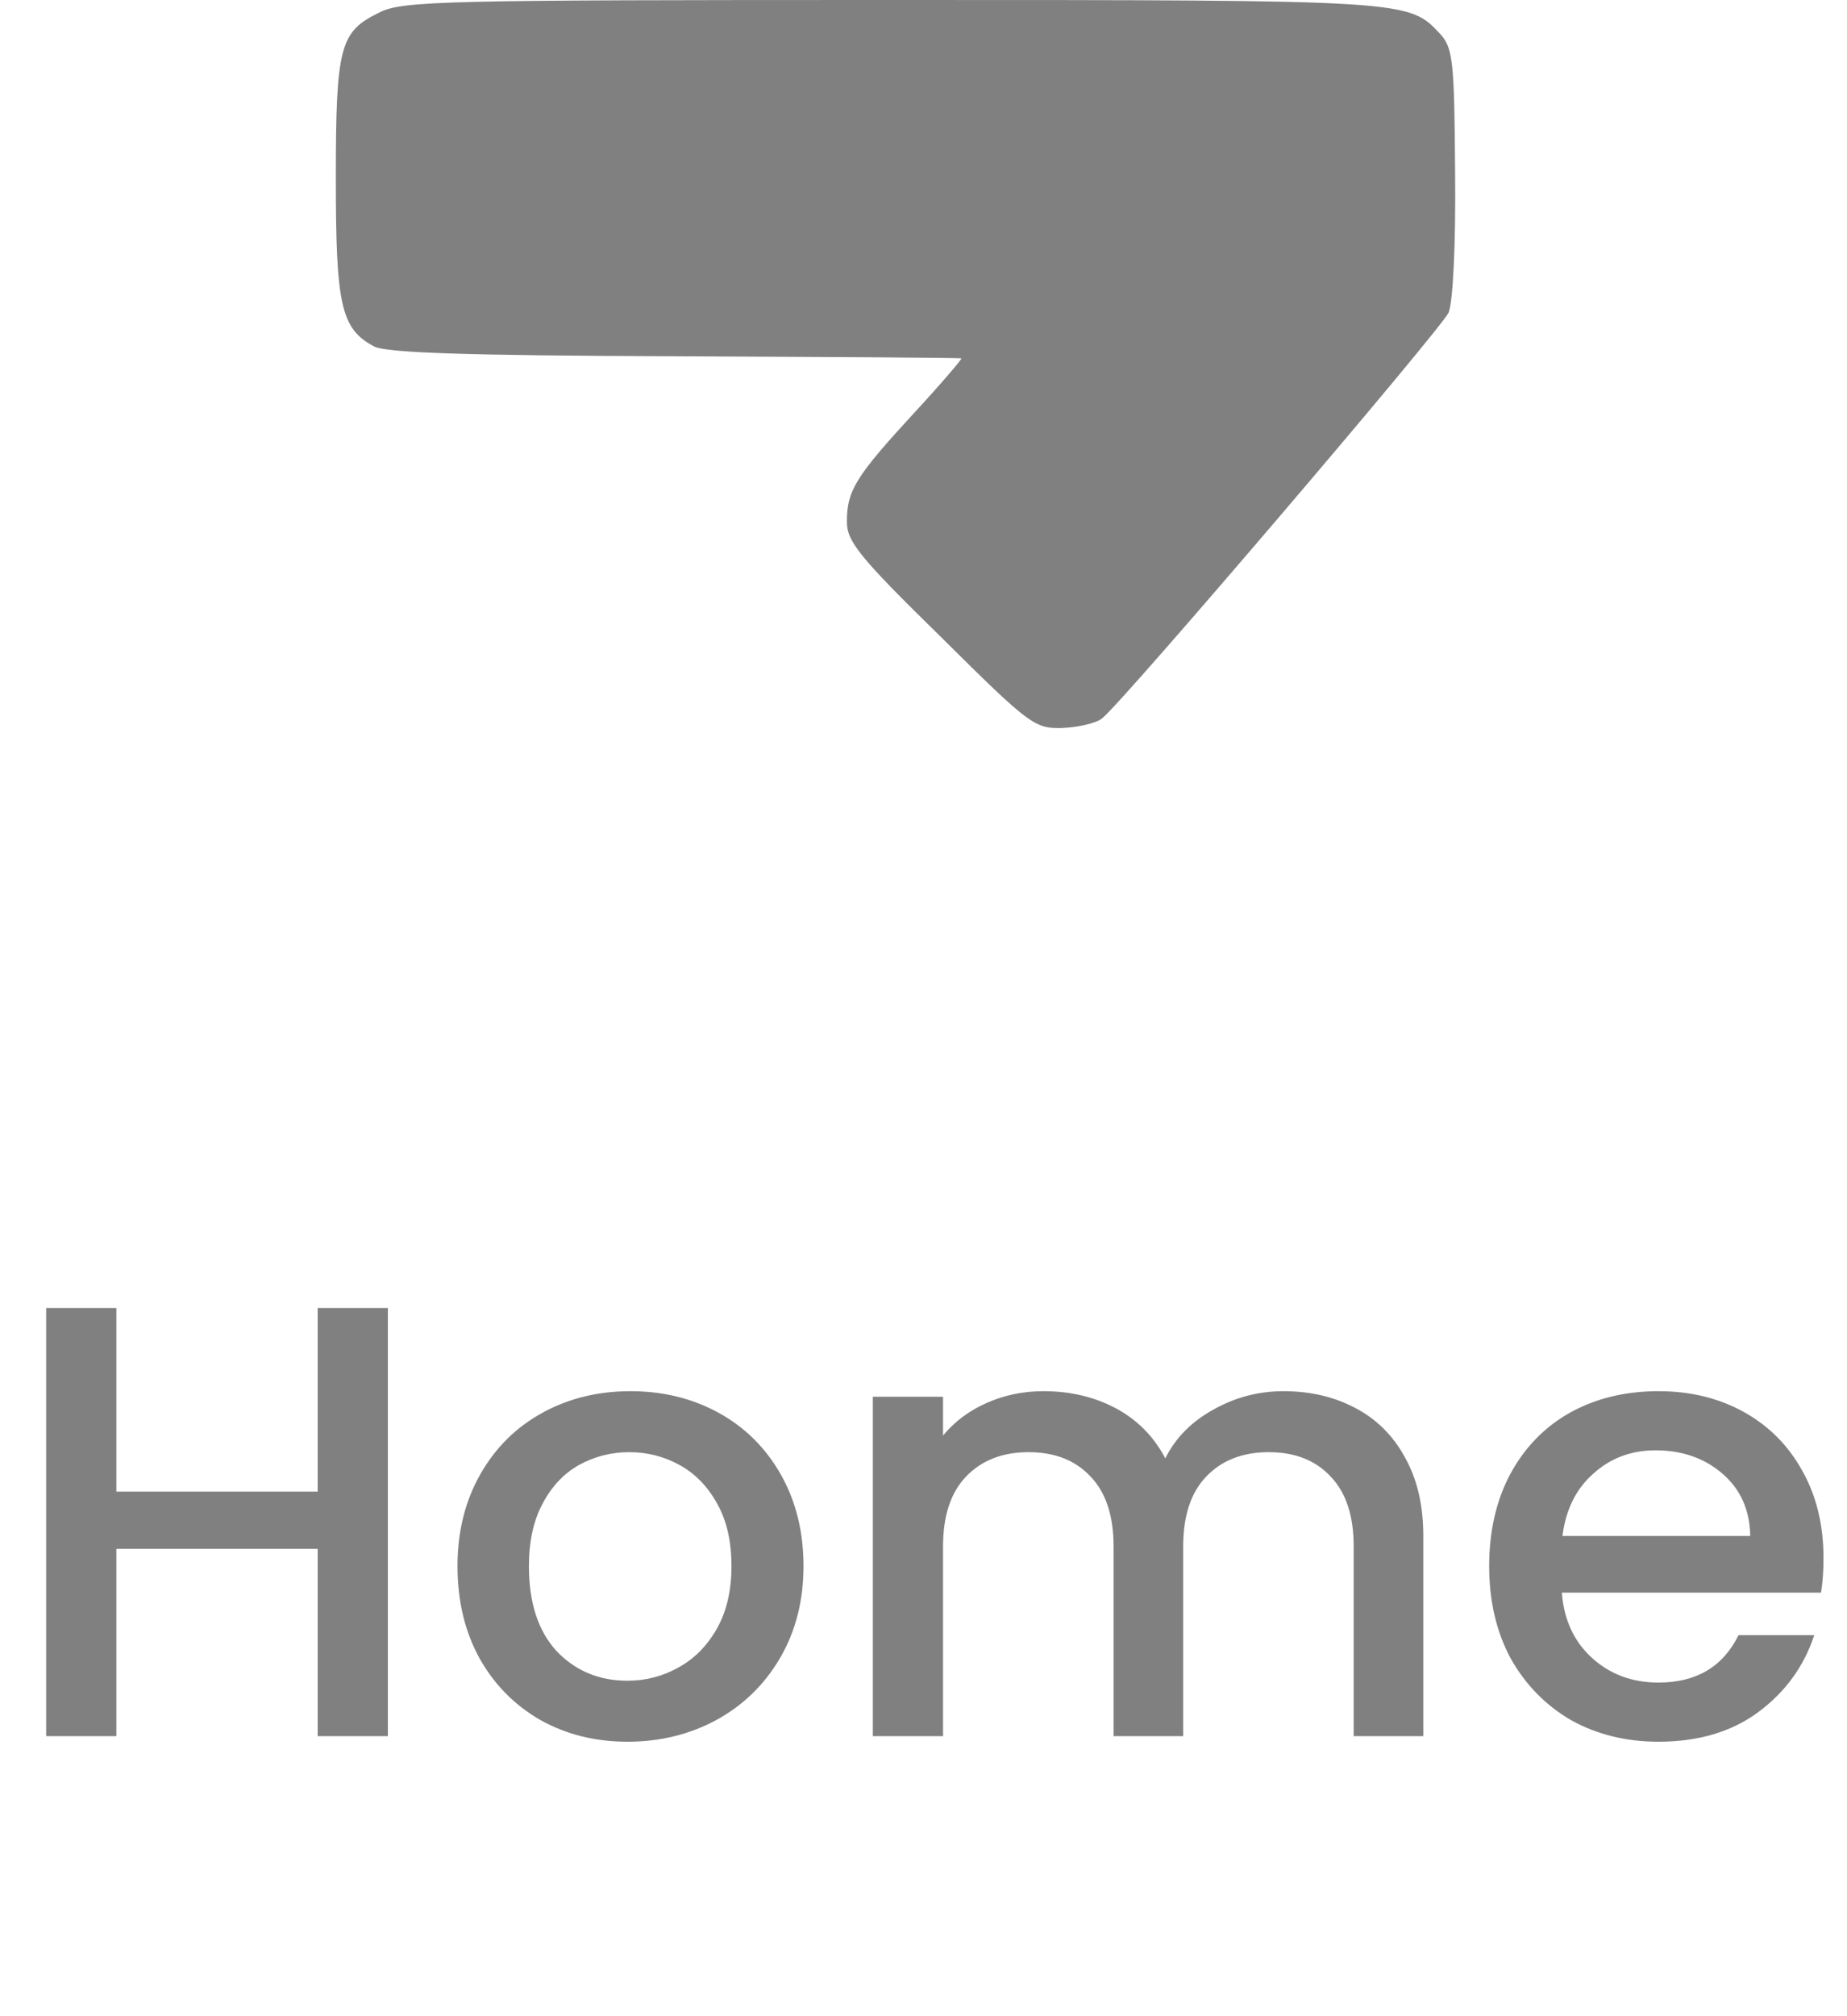 <svg width="33" height="36" viewBox="0 0 33 36" fill="none" xmlns="http://www.w3.org/2000/svg">
<path d="M6.93 23.355V31H5.676V27.656H2.079V31H0.825V23.355H2.079V26.633H5.676V23.355H6.93ZM11.21 31.099C10.638 31.099 10.121 30.971 9.659 30.714C9.197 30.45 8.834 30.083 8.57 29.614C8.306 29.137 8.174 28.587 8.174 27.964C8.174 27.348 8.31 26.802 8.581 26.325C8.852 25.848 9.223 25.482 9.692 25.225C10.161 24.968 10.685 24.84 11.265 24.84C11.844 24.84 12.368 24.968 12.838 25.225C13.307 25.482 13.678 25.848 13.949 26.325C14.22 26.802 14.356 27.348 14.356 27.964C14.356 28.58 14.216 29.126 13.938 29.603C13.659 30.08 13.278 30.45 12.794 30.714C12.317 30.971 11.789 31.099 11.21 31.099ZM11.21 30.01C11.533 30.01 11.833 29.933 12.112 29.779C12.398 29.625 12.629 29.394 12.805 29.086C12.981 28.778 13.069 28.404 13.069 27.964C13.069 27.524 12.985 27.154 12.816 26.853C12.647 26.545 12.424 26.314 12.145 26.16C11.866 26.006 11.566 25.929 11.243 25.929C10.92 25.929 10.62 26.006 10.341 26.16C10.069 26.314 9.853 26.545 9.692 26.853C9.531 27.154 9.45 27.524 9.45 27.964C9.45 28.617 9.615 29.123 9.945 29.482C10.282 29.834 10.704 30.01 11.21 30.01ZM22.933 24.84C23.409 24.84 23.834 24.939 24.209 25.137C24.59 25.335 24.887 25.628 25.099 26.017C25.32 26.406 25.43 26.875 25.43 27.425V31H24.186V27.612C24.186 27.069 24.051 26.655 23.779 26.369C23.508 26.076 23.138 25.929 22.669 25.929C22.199 25.929 21.825 26.076 21.547 26.369C21.275 26.655 21.14 27.069 21.14 27.612V31H19.896V27.612C19.896 27.069 19.761 26.655 19.489 26.369C19.218 26.076 18.848 25.929 18.378 25.929C17.909 25.929 17.535 26.076 17.256 26.369C16.985 26.655 16.849 27.069 16.849 27.612V31H15.595V24.939H16.849V25.632C17.055 25.383 17.315 25.188 17.631 25.049C17.946 24.91 18.283 24.84 18.642 24.84C19.127 24.84 19.559 24.943 19.941 25.148C20.322 25.353 20.615 25.65 20.82 26.039C21.004 25.672 21.29 25.383 21.678 25.17C22.067 24.95 22.485 24.84 22.933 24.84ZM32.58 27.821C32.58 28.048 32.566 28.254 32.536 28.437H27.905C27.942 28.921 28.122 29.31 28.444 29.603C28.767 29.896 29.163 30.043 29.632 30.043C30.307 30.043 30.784 29.761 31.062 29.196H32.415C32.232 29.753 31.898 30.212 31.414 30.571C30.938 30.923 30.343 31.099 29.632 31.099C29.053 31.099 28.532 30.971 28.07 30.714C27.616 30.45 27.256 30.083 26.992 29.614C26.735 29.137 26.607 28.587 26.607 27.964C26.607 27.341 26.732 26.794 26.981 26.325C27.238 25.848 27.593 25.482 28.048 25.225C28.51 24.968 29.038 24.84 29.632 24.84C30.204 24.84 30.714 24.965 31.161 25.214C31.608 25.463 31.957 25.815 32.206 26.27C32.456 26.717 32.58 27.234 32.58 27.821ZM31.271 27.425C31.264 26.963 31.099 26.593 30.776 26.314C30.453 26.035 30.054 25.896 29.577 25.896C29.145 25.896 28.774 26.035 28.466 26.314C28.158 26.585 27.975 26.956 27.916 27.425H31.271Z" fill="#808080"/>
<path d="M6.772 0.226C6.077 0.566 6 0.817 6 3.181C6 5.443 6.09 5.871 6.682 6.185C6.887 6.298 8.289 6.349 12.044 6.361C14.835 6.374 17.15 6.386 17.176 6.399C17.201 6.399 16.816 6.851 16.327 7.379C15.285 8.511 15.131 8.762 15.131 9.315C15.131 9.667 15.35 9.944 16.803 11.365C18.398 12.949 18.488 13.011 18.976 12.999C19.272 12.986 19.593 12.911 19.696 12.823C20.108 12.483 25.741 5.883 25.882 5.582C25.959 5.393 26.011 4.387 25.998 3.08C25.985 1.094 25.959 0.867 25.741 0.616C25.162 -9.53674e-07 25.252 0 15.941 0C7.89 0 7.183 0.013 6.772 0.226Z" fill="#808080"/>
</svg>
